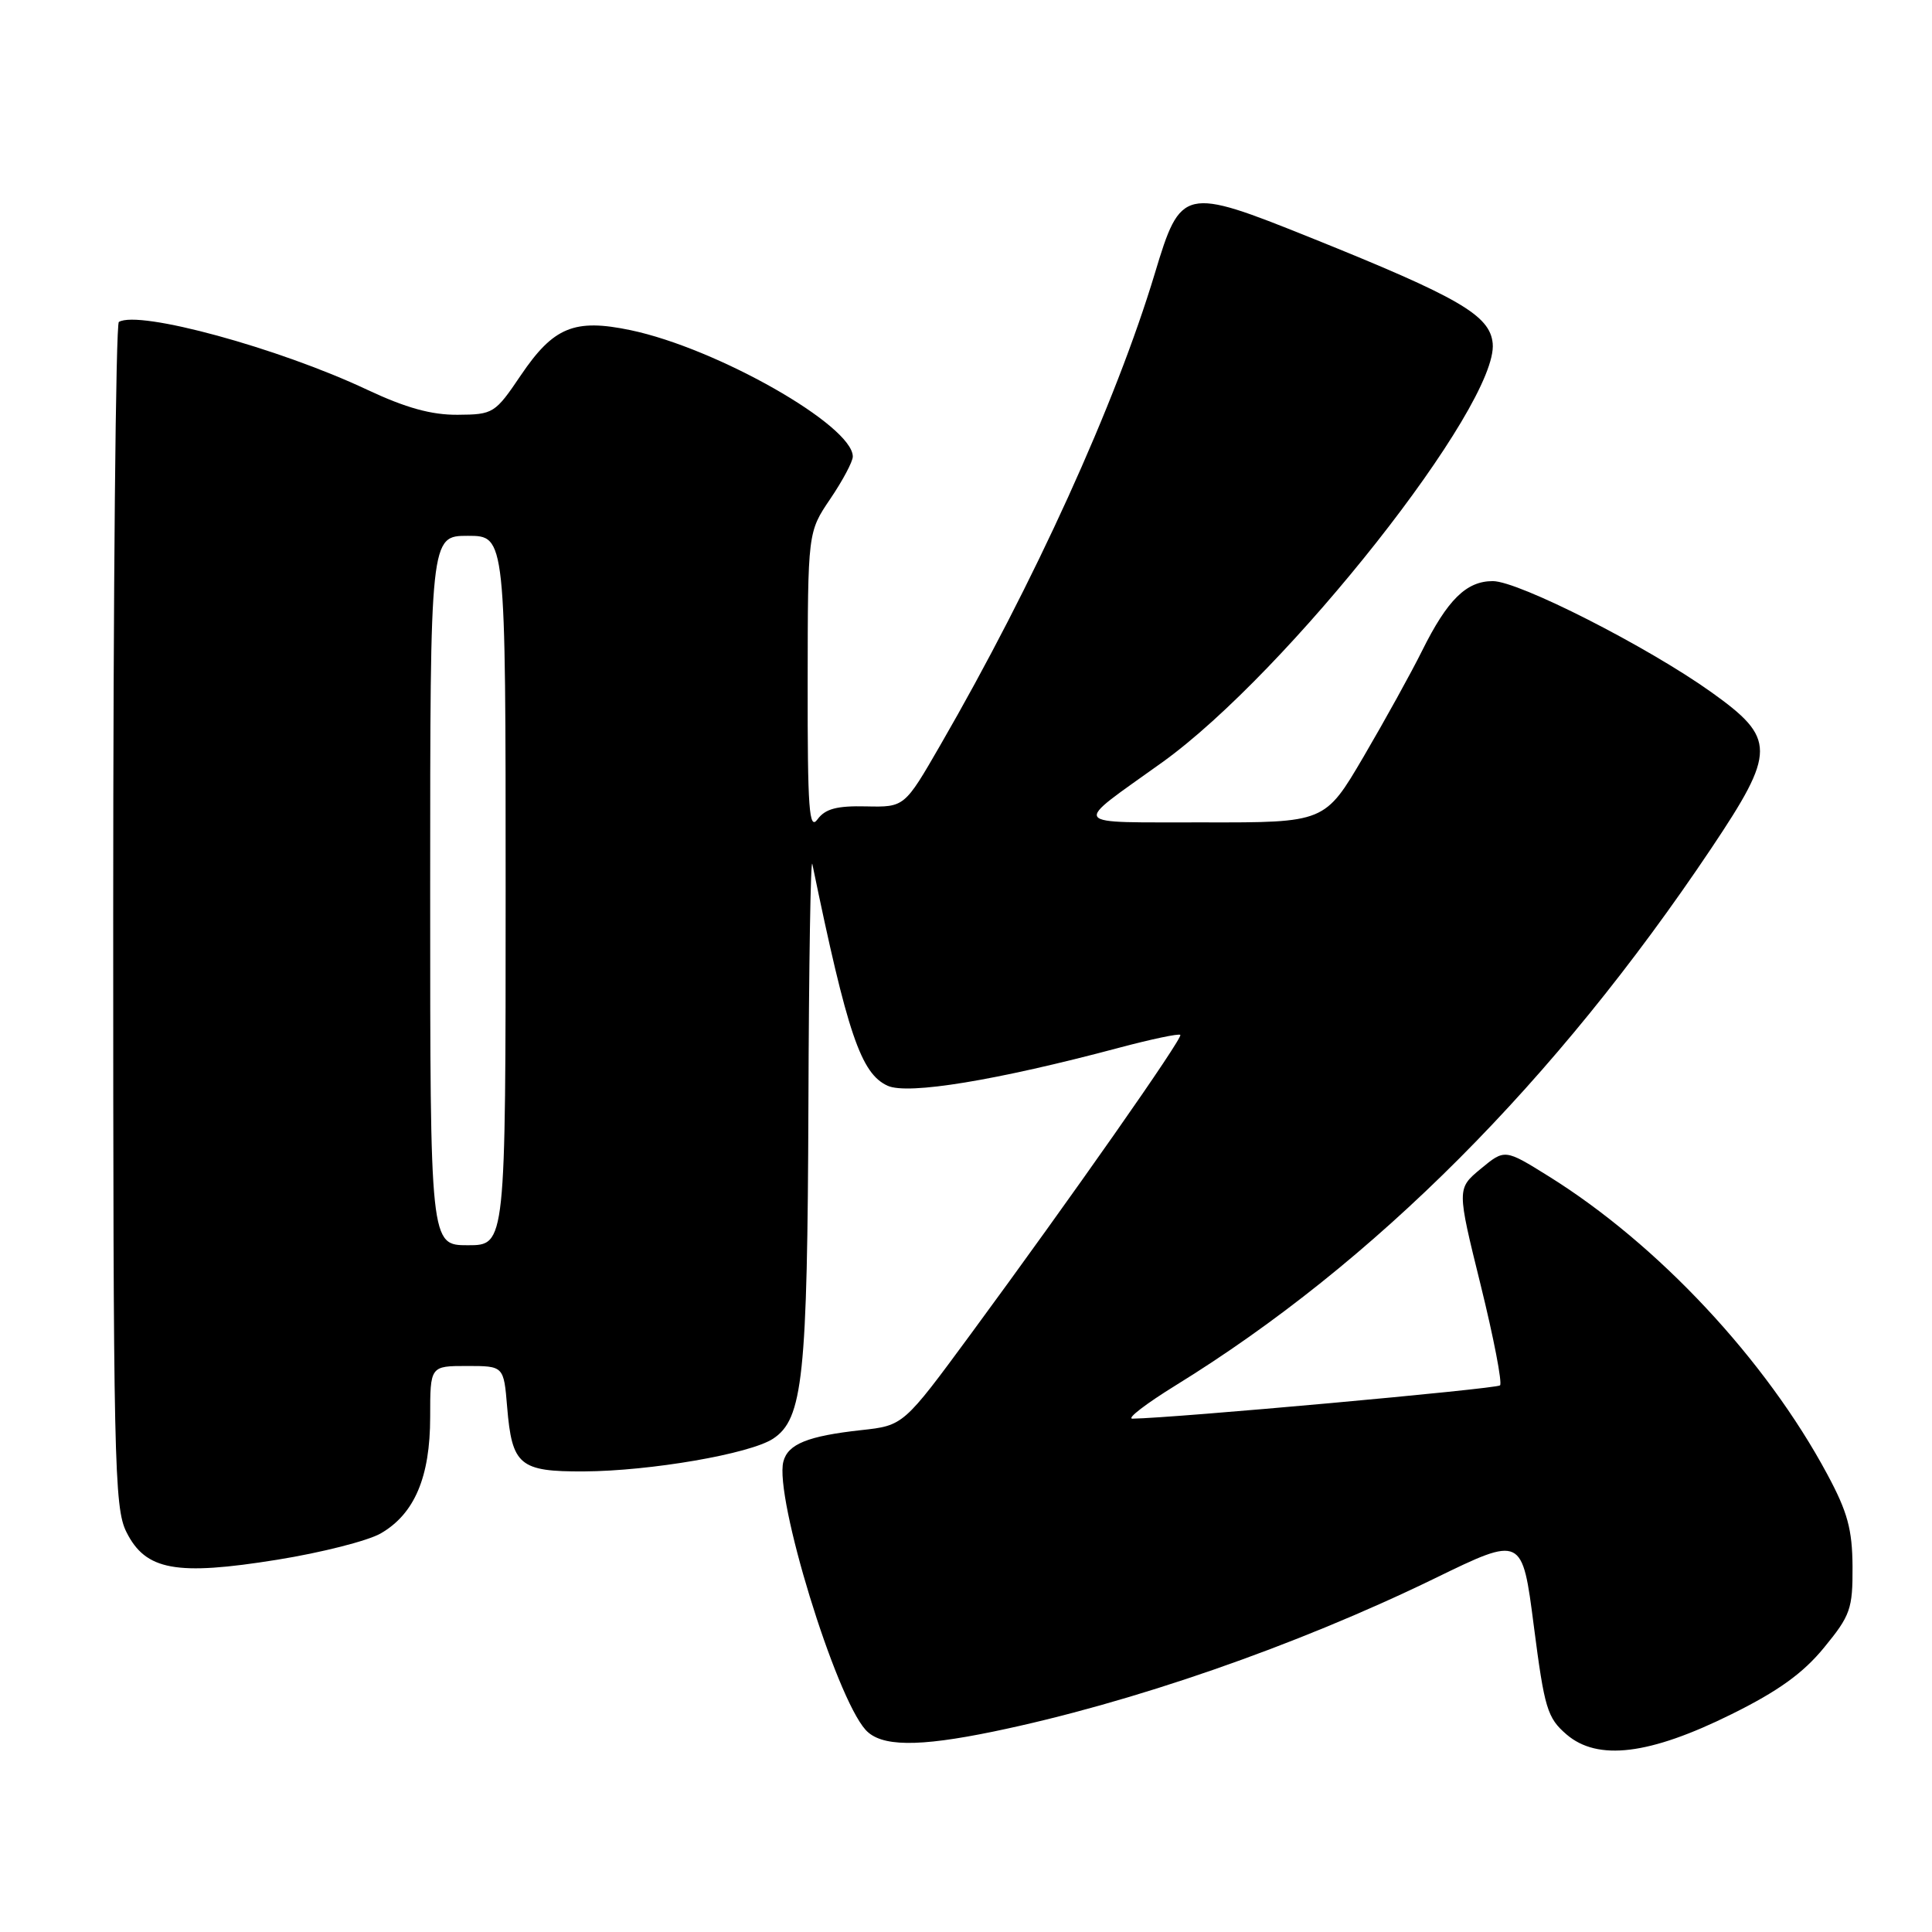 <?xml version="1.0" encoding="UTF-8" standalone="no"?>
<!DOCTYPE svg PUBLIC "-//W3C//DTD SVG 1.1//EN" "http://www.w3.org/Graphics/SVG/1.1/DTD/svg11.dtd" >
<svg xmlns="http://www.w3.org/2000/svg" xmlns:xlink="http://www.w3.org/1999/xlink" version="1.1" viewBox="0 0 256 256">
 <g >
 <path fill="currentColor"
d=" M 229.44 227.14 C 235.63 224.08 238.93 221.70 241.70 218.31 C 245.19 214.06 245.50 213.18 245.47 207.59 C 245.44 202.65 244.81 200.34 242.13 195.36 C 233.98 180.17 219.69 164.88 205.22 155.87 C 199.39 152.24 199.39 152.24 196.21 154.87 C 193.04 157.50 193.04 157.50 196.19 170.25 C 197.92 177.26 199.08 183.26 198.76 183.57 C 198.30 184.03 155.50 187.91 150.05 187.98 C 149.25 187.99 151.83 186.01 155.78 183.57 C 182.06 167.36 206.04 143.33 226.74 112.43 C 235.36 99.55 235.36 97.86 226.75 91.71 C 218.25 85.65 201.23 77.00 197.80 77.00 C 194.30 77.00 191.80 79.46 188.44 86.22 C 187.00 89.12 183.51 95.44 180.69 100.25 C 175.56 109.00 175.56 109.00 159.53 108.97 C 141.36 108.93 141.90 109.70 153.98 101.03 C 170.58 89.12 198.58 53.62 197.79 45.50 C 197.43 41.77 193.35 39.41 173.64 31.48 C 156.86 24.74 156.45 24.83 153.03 36.20 C 147.82 53.49 137.04 77.20 124.60 98.73 C 119.85 106.96 119.85 106.96 114.76 106.85 C 110.90 106.76 109.35 107.17 108.33 108.56 C 107.21 110.10 107.00 107.31 107.02 90.44 C 107.04 70.50 107.04 70.50 110.02 66.10 C 111.66 63.68 113.00 61.16 113.00 60.50 C 113.00 56.38 95.03 46.16 83.56 43.75 C 76.11 42.19 73.34 43.33 69.01 49.73 C 65.60 54.78 65.36 54.93 60.65 54.96 C 57.18 54.99 53.78 54.05 48.65 51.64 C 36.89 46.10 18.40 41.06 15.75 42.66 C 15.34 42.91 15.00 78.30 15.00 121.31 C 15.00 193.75 15.13 199.76 16.75 203.00 C 19.29 208.09 23.33 208.83 36.75 206.67 C 42.60 205.73 48.76 204.16 50.44 203.19 C 54.92 200.61 57.00 195.73 57.00 187.75 C 57.00 181.00 57.00 181.00 61.88 181.00 C 66.75 181.00 66.75 181.00 67.20 186.44 C 67.84 194.17 68.84 195.01 77.37 194.97 C 86.20 194.92 99.36 192.65 102.43 190.64 C 106.40 188.03 106.99 182.47 107.12 146.31 C 107.18 127.71 107.42 113.40 107.64 114.50 C 112.29 137.00 114.07 142.26 117.62 143.87 C 120.30 145.09 132.02 143.17 148.29 138.83 C 152.58 137.69 156.23 136.92 156.40 137.13 C 156.75 137.55 142.05 158.53 128.61 176.80 C 119.71 188.89 119.71 188.89 114.11 189.50 C 107.04 190.28 104.40 191.34 103.80 193.67 C 102.59 198.35 110.69 224.79 114.70 229.22 C 116.72 231.45 121.61 231.51 131.64 229.44 C 149.92 225.66 171.70 218.10 190.10 209.15 C 201.70 203.50 201.70 203.50 203.24 215.46 C 204.65 226.38 205.02 227.62 207.57 229.82 C 211.70 233.37 218.57 232.53 229.44 227.14 Z  M 57.00 118.00 C 57.00 71.00 57.00 71.00 62.00 71.00 C 67.00 71.00 67.00 71.00 67.00 118.00 C 67.00 165.00 67.00 165.00 62.00 165.00 C 57.00 165.00 57.00 165.00 57.00 118.00 Z "/>
</g>
</svg>
